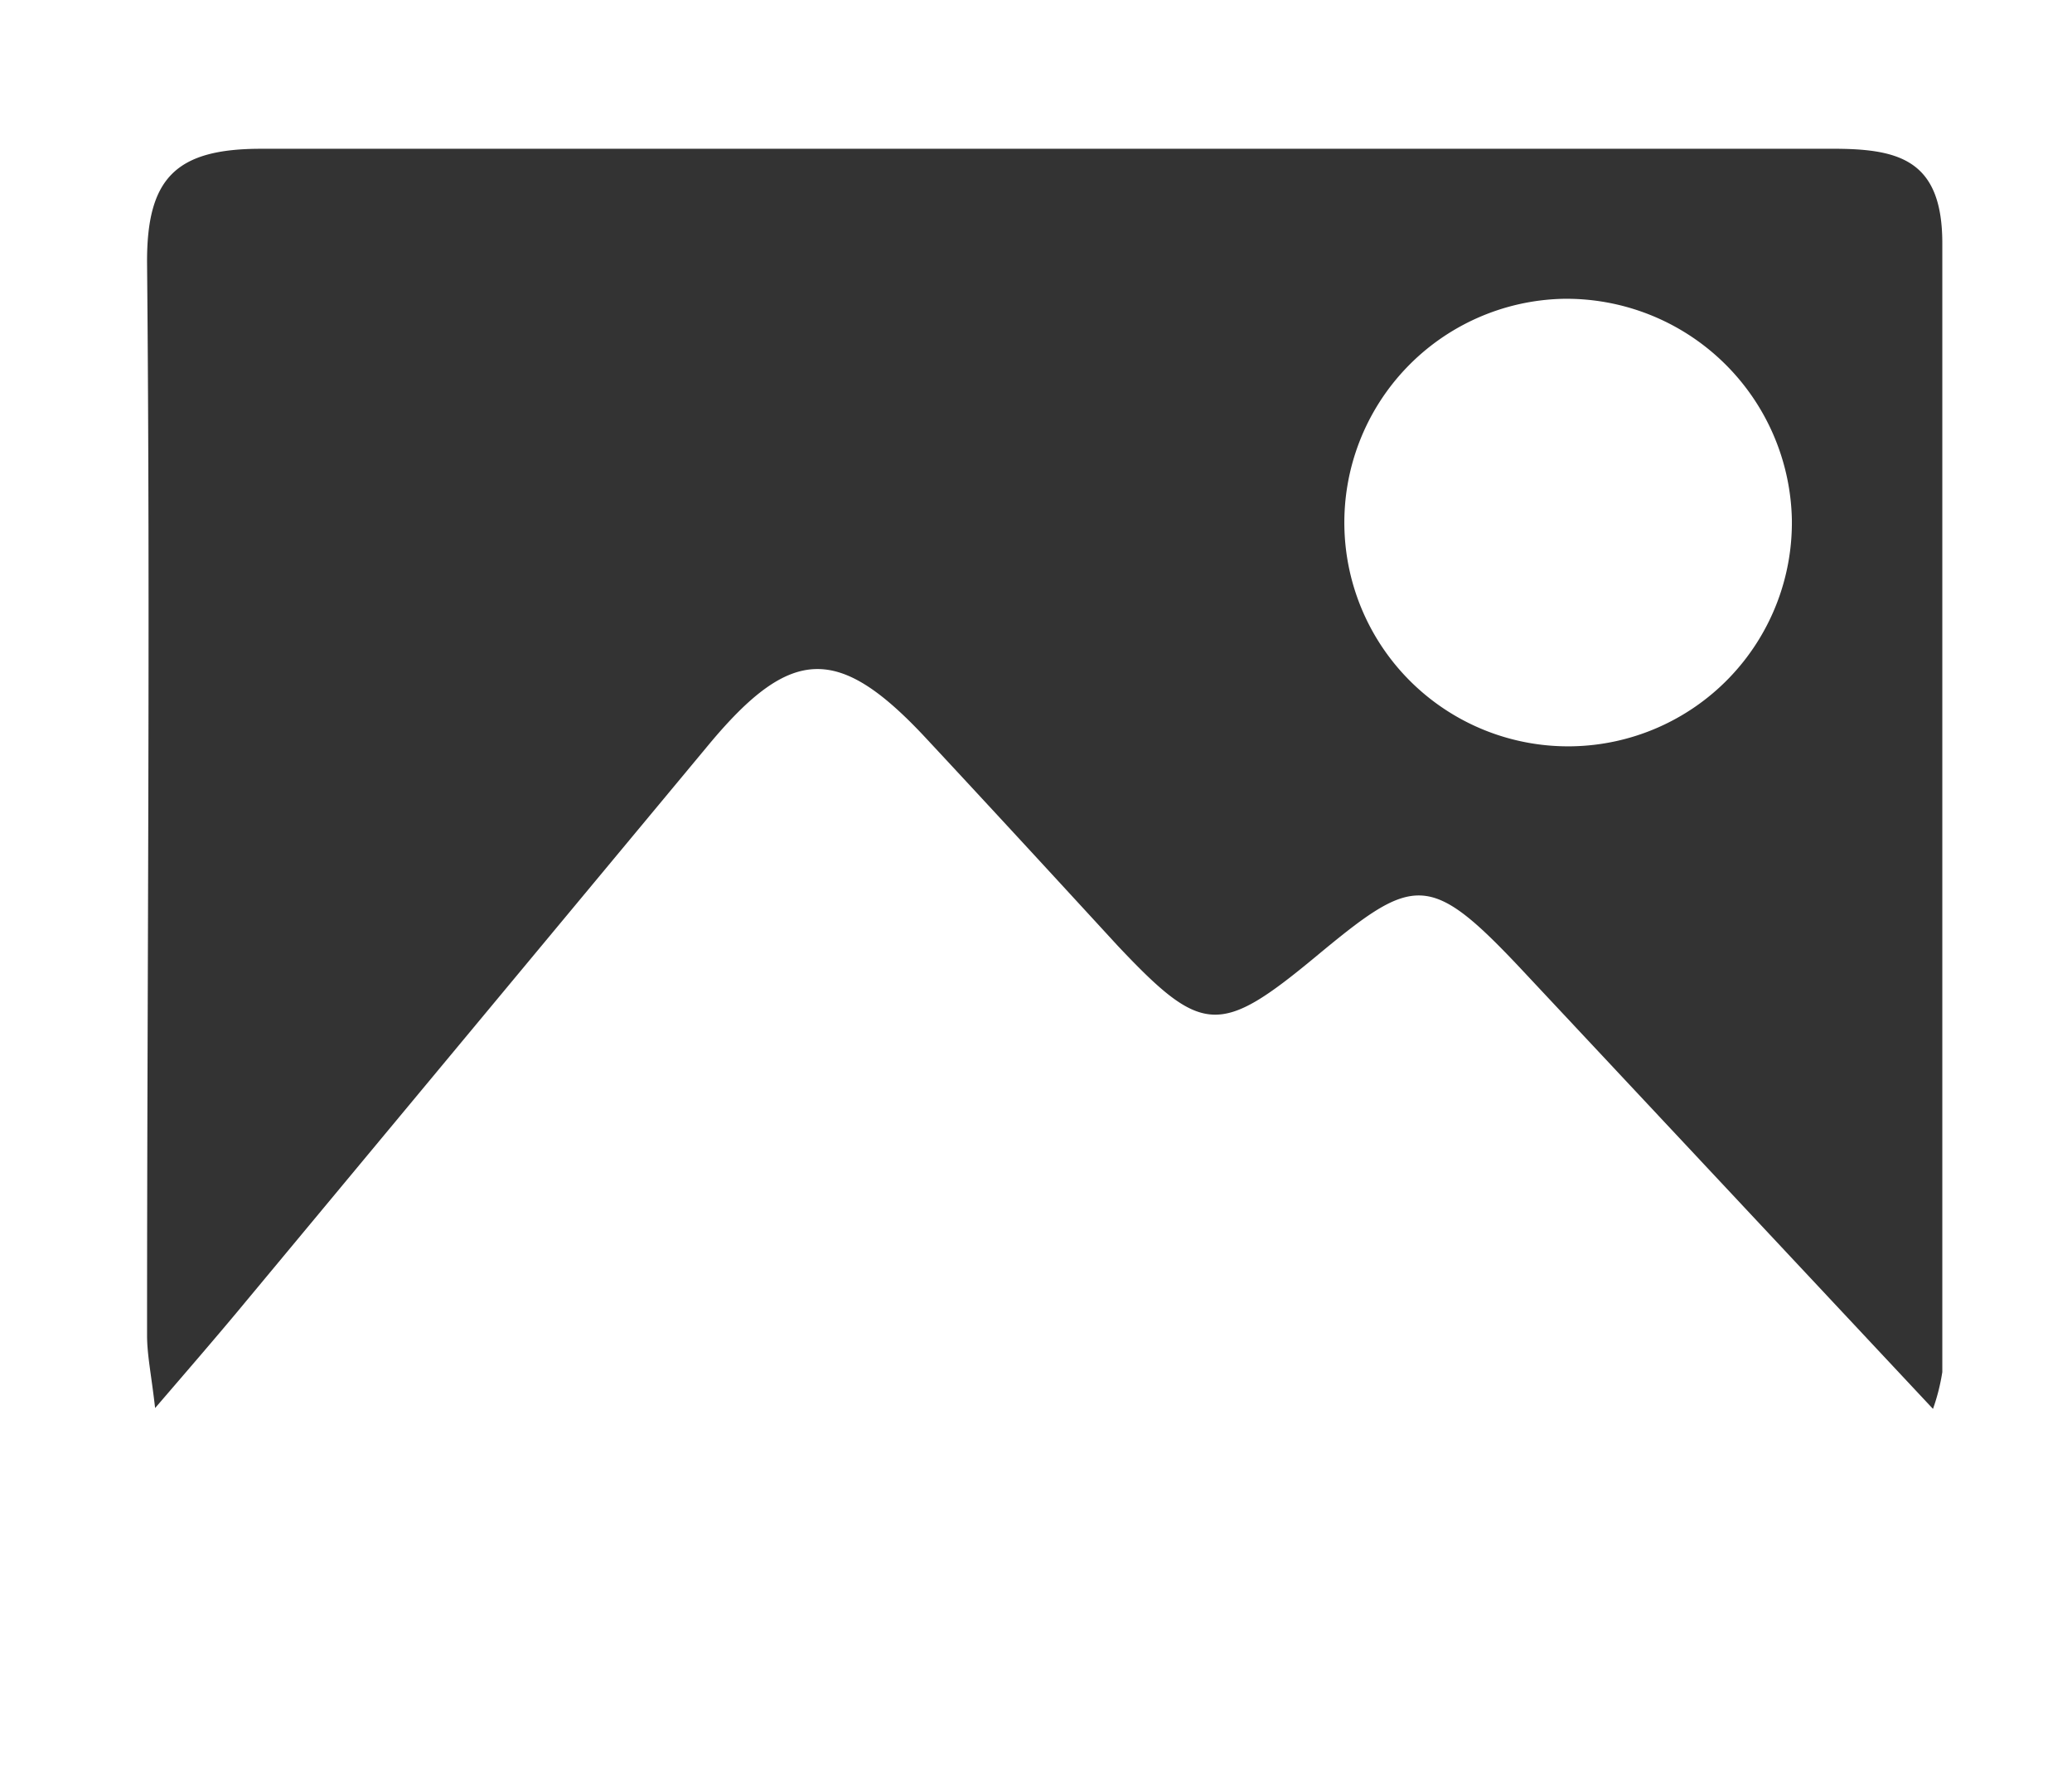 <svg id="image" xmlns="http://www.w3.org/2000/svg" viewBox="0 0 48.89 41.84"><rect x="0" y="0" width="48.89" height="41.84" fill="#333333" stroke="none"/><title>icon-image</title><path d="M.39,45.38V3.53H49.28V45.38ZM46,36.77a4.75,4.75,0,0,0,.22-.87c0-8.88,0-17.75,0-26.63,0-2-1.05-2.24-2.67-2.23-12.32,0-24.64,0-37,0-2,0-2.7.68-2.69,2.69.08,8.43,0,16.87,0,25.3,0,.47.1.93.19,1.72.8-.93,1.37-1.59,1.93-2.26L17.12,21.09c1.95-2.34,3.07-2.36,5.16-.1,1.5,1.61,3,3.24,4.48,4.85,2,2.12,2.41,2.14,4.7.24s2.65-2,4.83.32Z" transform="translate(-0.39 -3.53)" fill="white"/><path d="M42.67,15.78a5.28,5.28,0,1,1-5.41-5.2A5.32,5.32,0,0,1,42.67,15.78Z" transform="translate(-0.39 -3.53)" fill="white"/></svg>